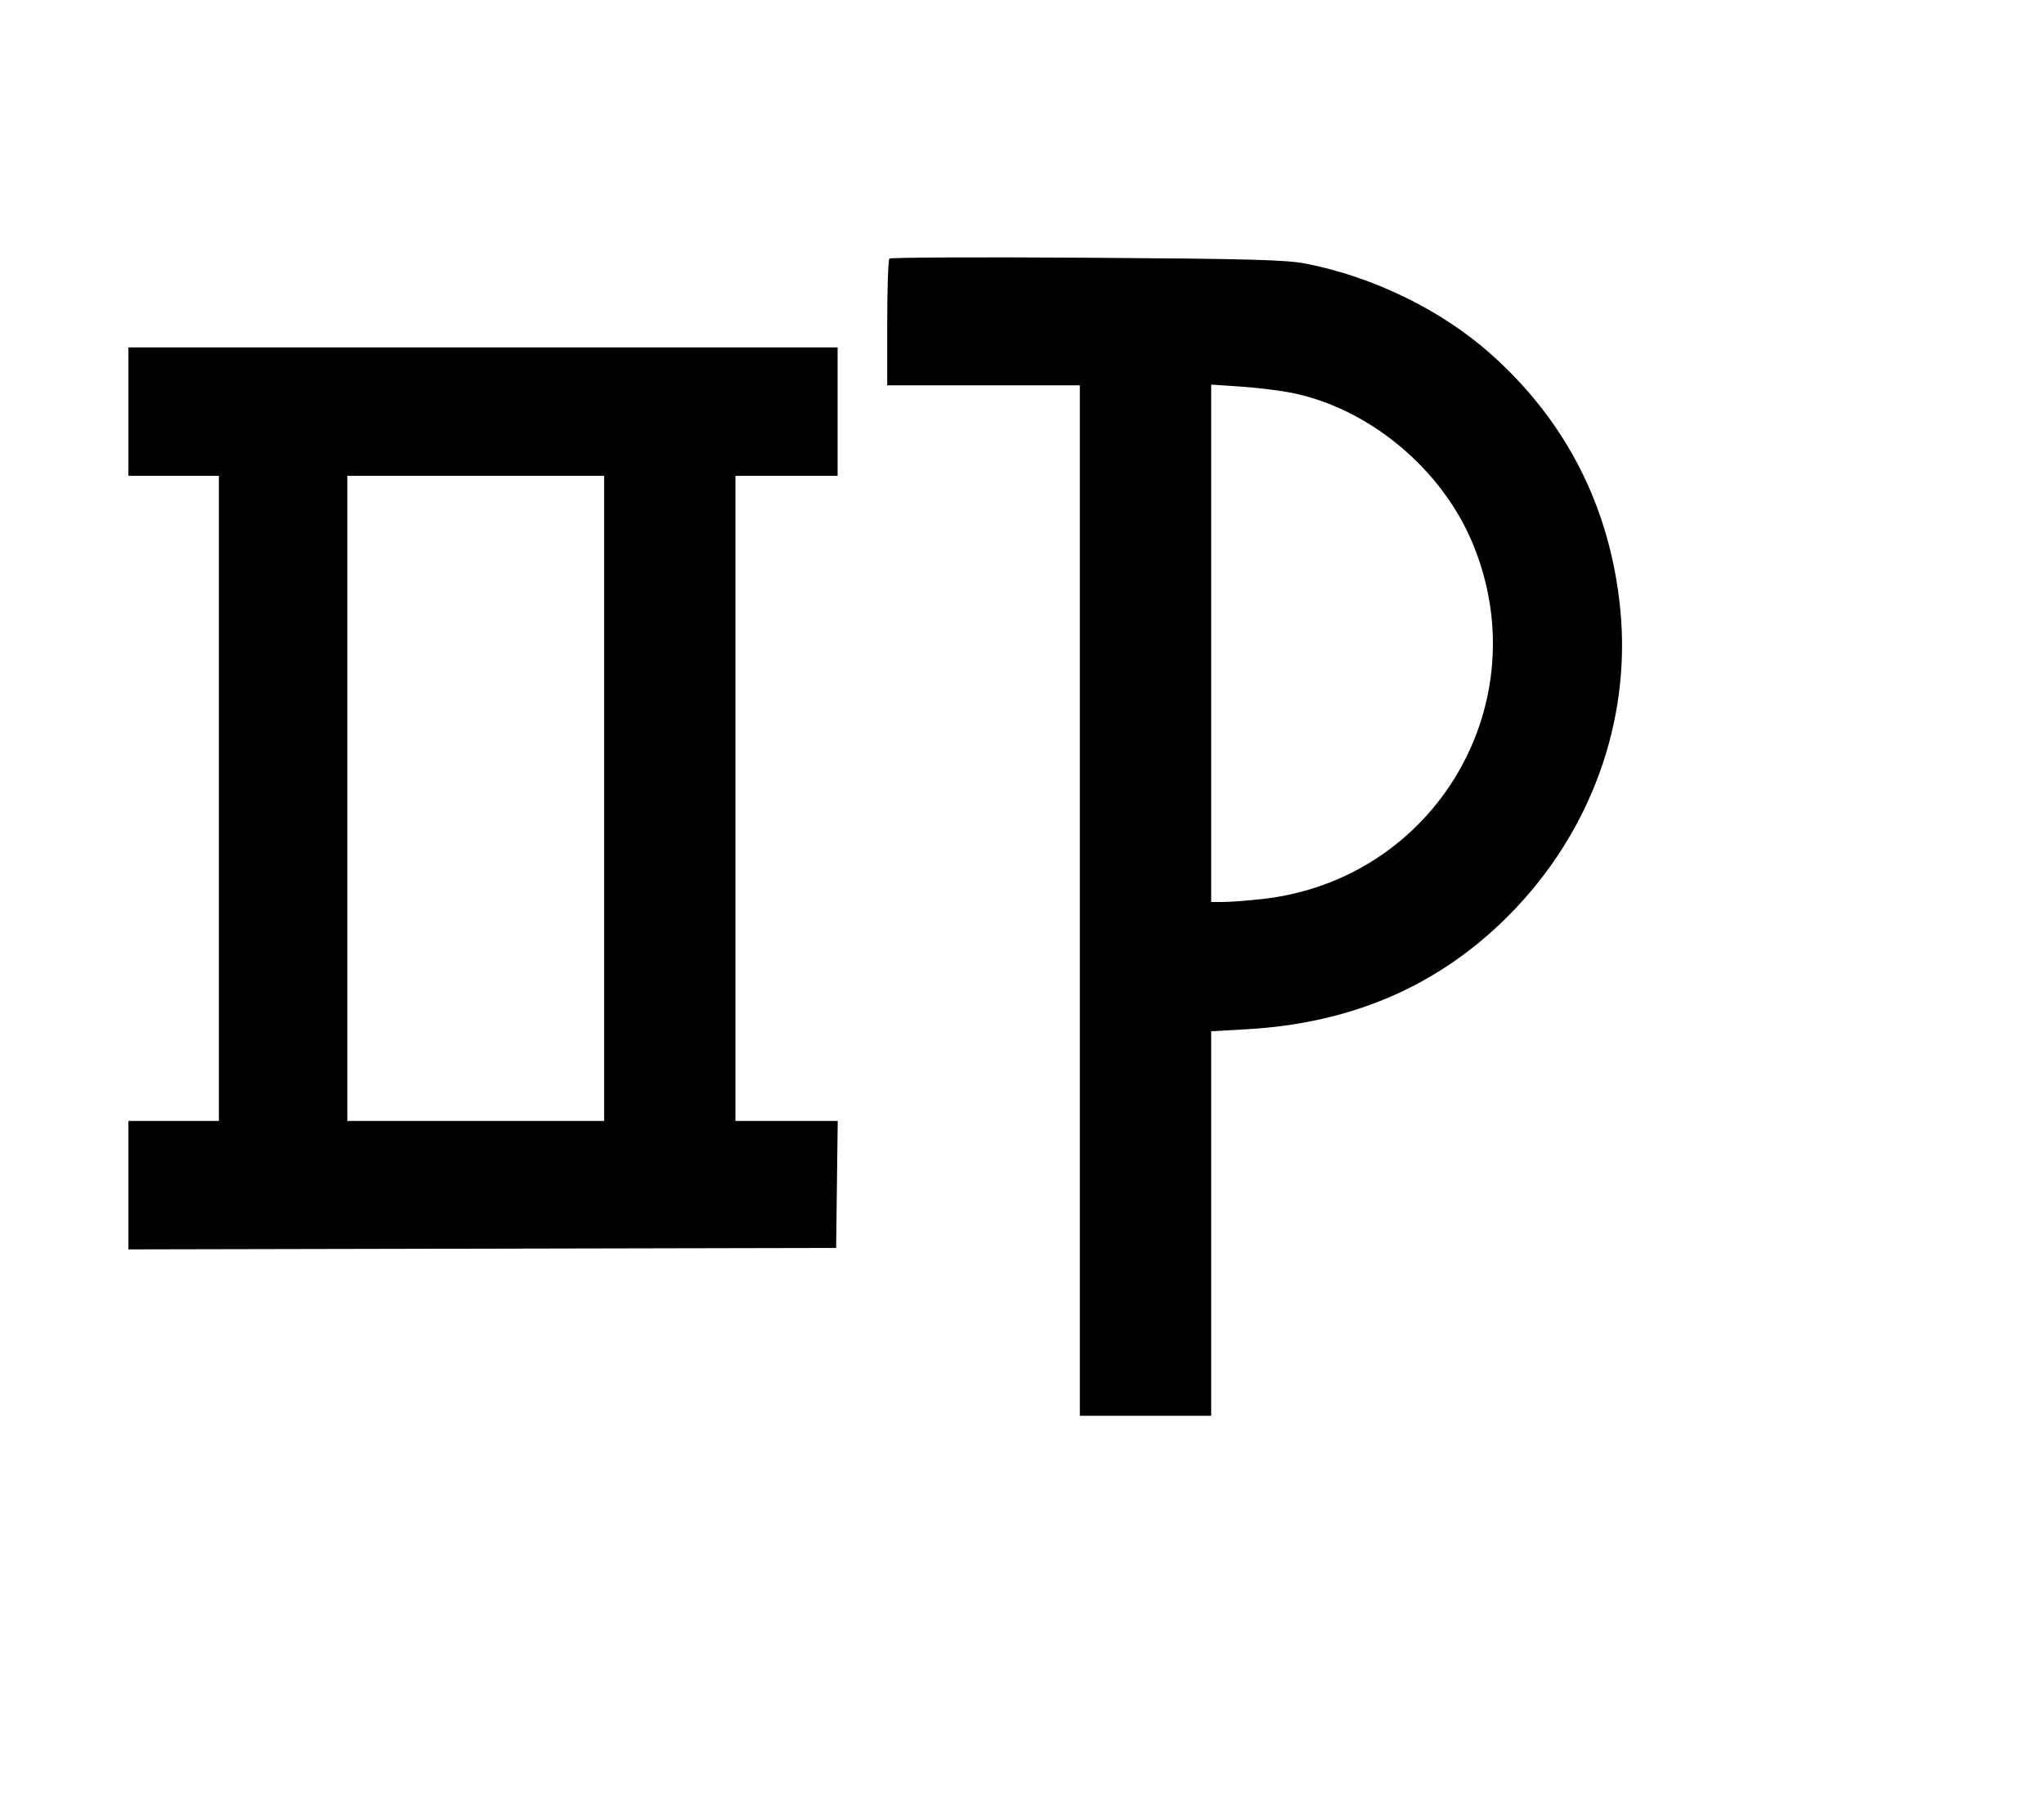 <svg width="136mm" height="120mm" version="1.1" viewBox="0 0 600 529.412" xmlns="http://www.w3.org/2000/svg"><path d="M261.075 75.894 C 260.724 76.245,260.437 84.756,260.437 94.808 L 260.437 113.084 288.708 113.084 L 316.979 113.084 316.979 264.292 L 316.979 415.500 336.255 415.500 L 355.531 415.500 355.531 359.079 L 355.531 302.658 366.025 302.062 C 396.948 300.306,422.365 289.269,442.830 268.711 C 466.903 244.527,478.879 211.650,475.613 178.718 C 472.645 148.803,459.659 123.359,437.273 103.597 C 422.904 90.912,403.199 81.314,383.501 77.406 C 377.625 76.240,367.429 75.960,319.117 75.638 C 287.545 75.428,261.426 75.542,261.075 75.894 M37.695 120.795 L 37.695 139.642 50.974 139.642 L 64.252 139.642 64.252 234.307 L 64.252 328.973 50.974 328.973 L 37.695 328.973 37.695 347.824 L 37.695 366.674 141.570 366.457 L 245.445 366.239 245.675 347.606 L 245.906 328.973 230.897 328.973 L 215.888 328.973 215.888 234.307 L 215.888 139.642 230.881 139.642 L 245.873 139.642 245.873 120.795 L 245.873 101.947 141.784 101.947 L 37.695 101.947 37.695 120.795 M379.332 115.327 C 401.917 119.906,423.088 137.501,432.205 159.271 C 451.897 206.294,421.283 258.198,370.523 263.848 C 366.282 264.320,361.174 264.709,359.171 264.713 L 355.531 264.720 355.531 188.792 L 355.531 112.864 364.312 113.463 C 369.141 113.793,375.900 114.632,379.332 115.327 M177.337 234.307 L 177.337 328.973 139.642 328.973 L 101.947 328.973 101.947 234.307 L 101.947 139.642 139.642 139.642 L 177.337 139.642 177.337 234.307 " stroke="none" fill-rule="evenodd" fill="black"></path></svg>